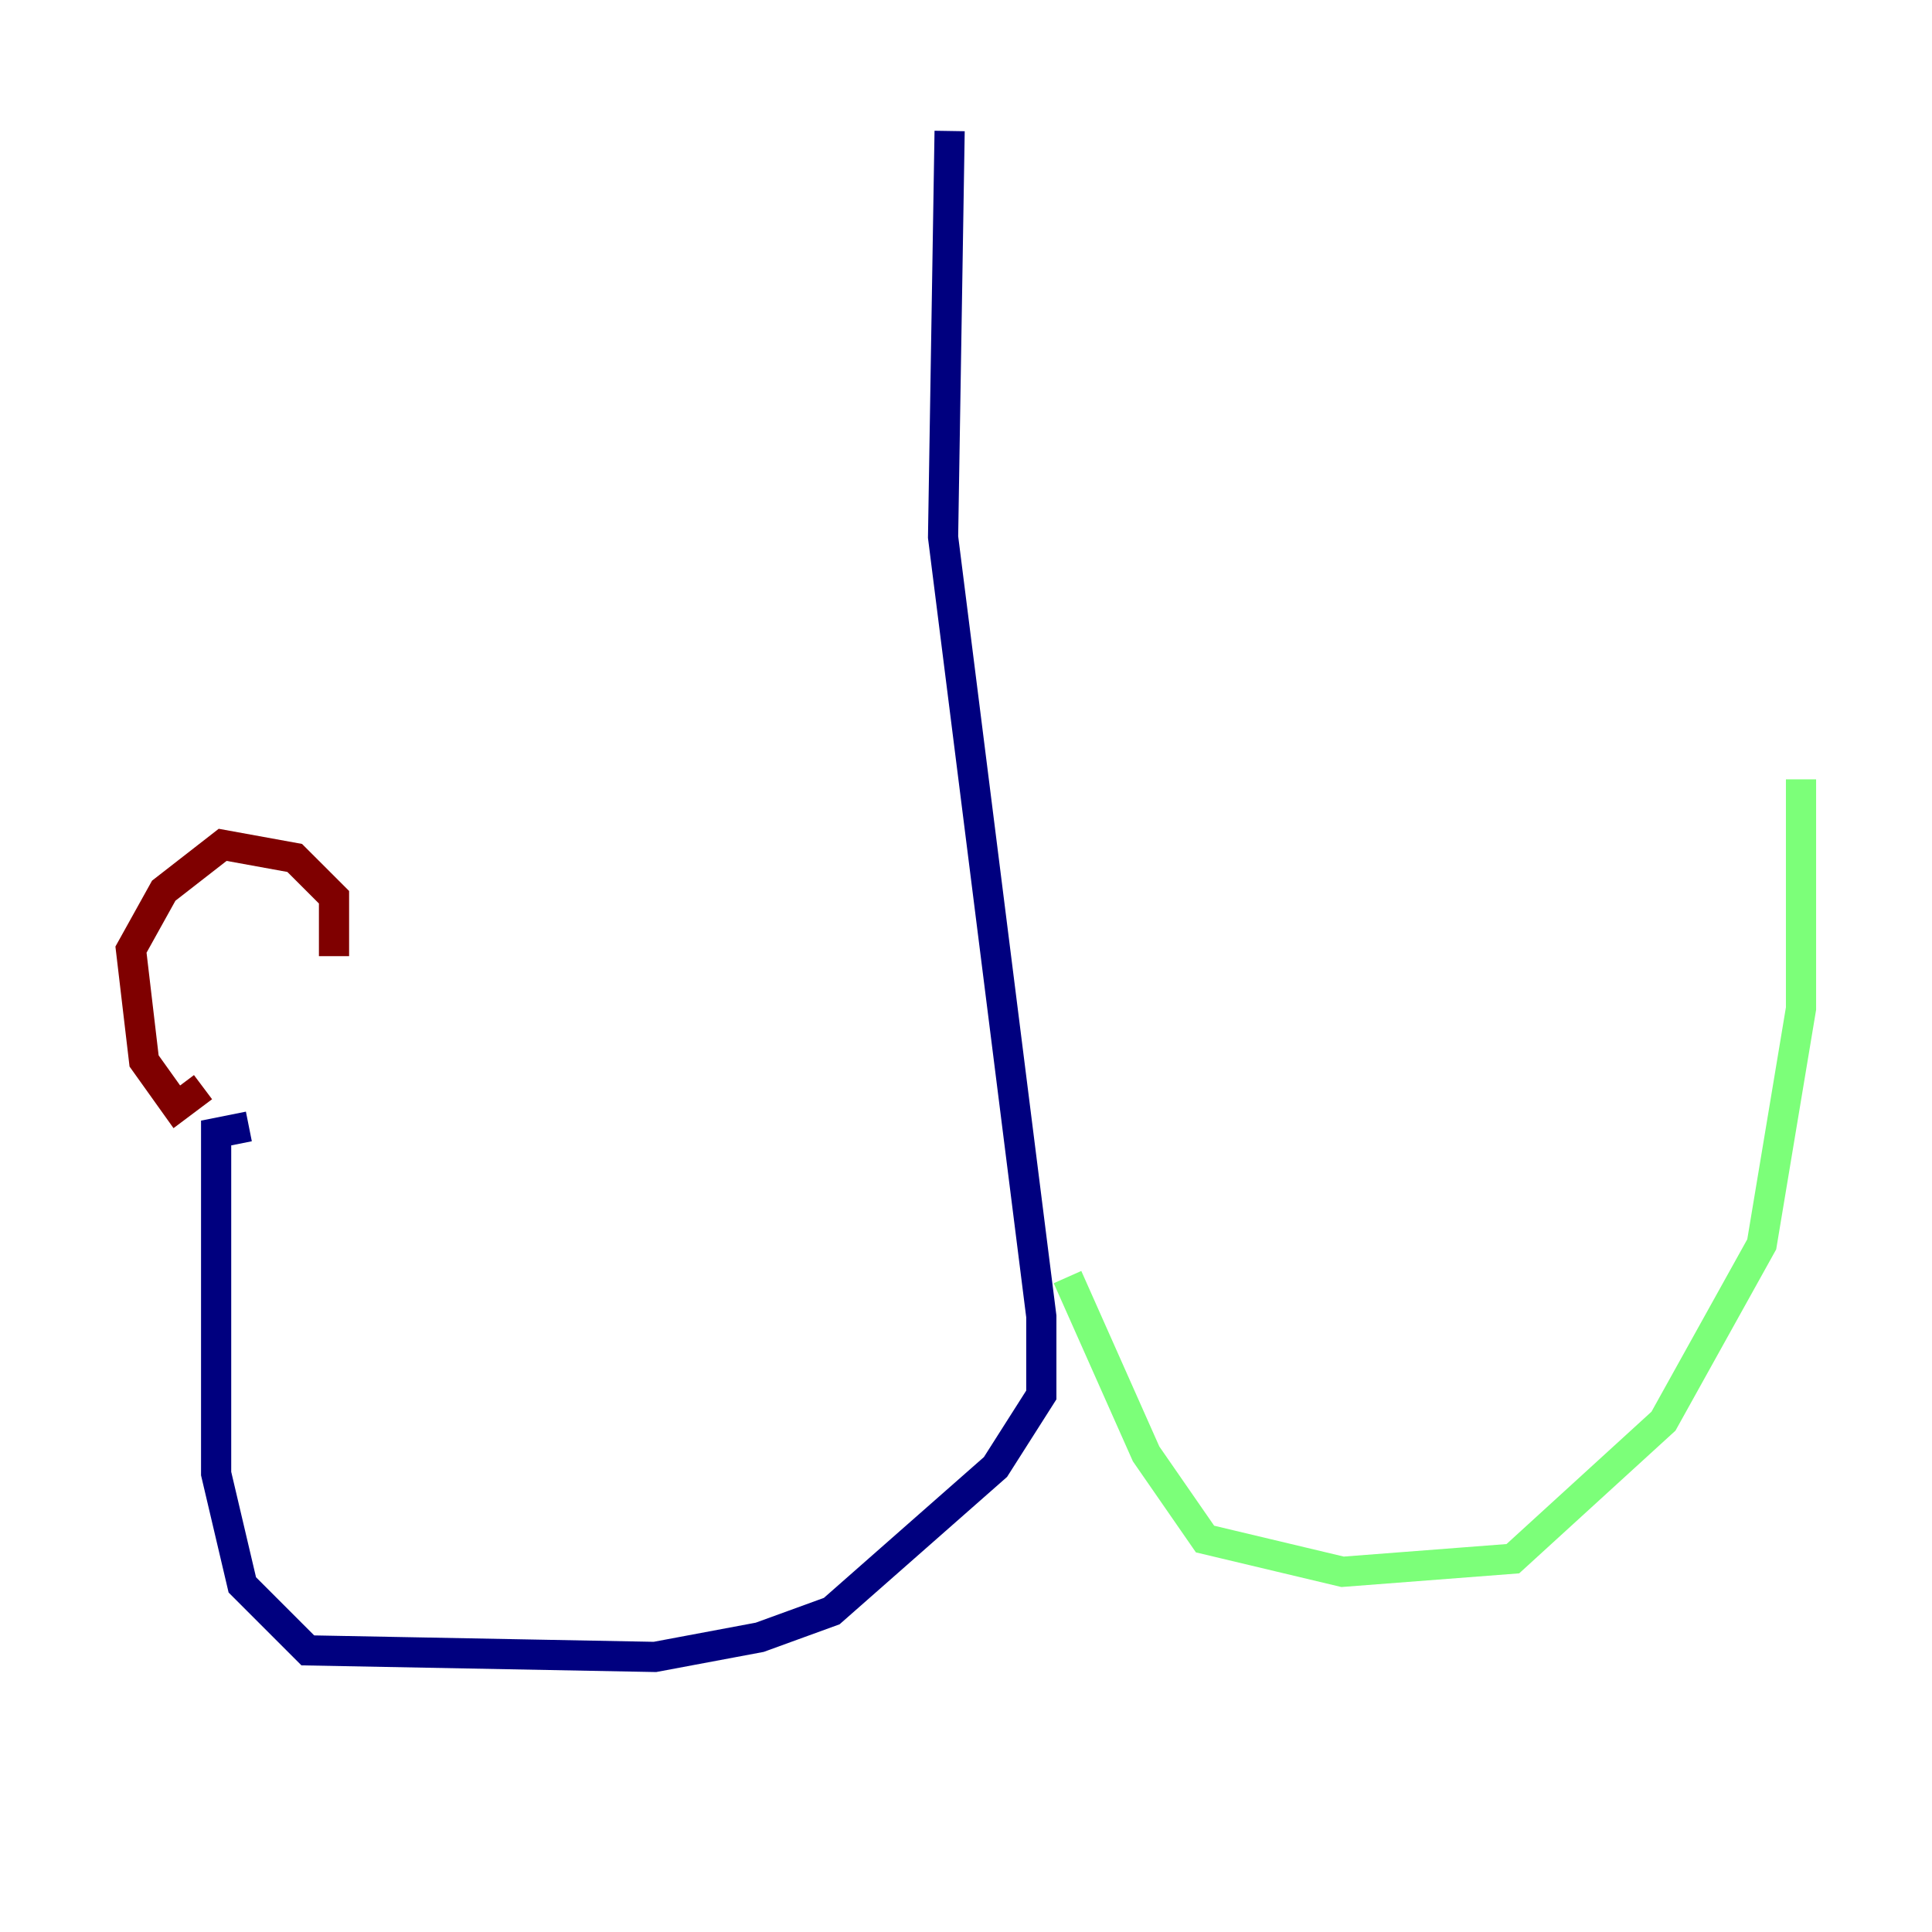 <?xml version="1.0" encoding="utf-8" ?>
<svg baseProfile="tiny" height="128" version="1.2" viewBox="0,0,128,128" width="128" xmlns="http://www.w3.org/2000/svg" xmlns:ev="http://www.w3.org/2001/xml-events" xmlns:xlink="http://www.w3.org/1999/xlink"><defs /><polyline fill="none" points="62.915,8.678 62.481,35.58 68.99,87.214 68.99,92.42 65.953,97.193 55.105,106.739 50.332,108.475 43.39,109.776 20.393,109.342 16.054,105.003 14.319,97.627 14.319,75.064 16.488,74.63" stroke="#00007f" stroke-width="2" /><polyline fill="none" points="70.725,84.61 75.932,96.325 79.837,101.966 88.949,104.136 100.231,103.268 110.21,94.156 116.719,82.441 119.322,66.82 119.322,51.634" stroke="#7cff79" stroke-width="2" /><polyline fill="none" points="13.451,72.027 11.715,73.329 9.546,70.291 8.678,62.915 10.848,59.01 14.752,55.973 19.525,56.841 22.129,59.444 22.129,63.349" stroke="#7f0000" stroke-width="2" /></svg>